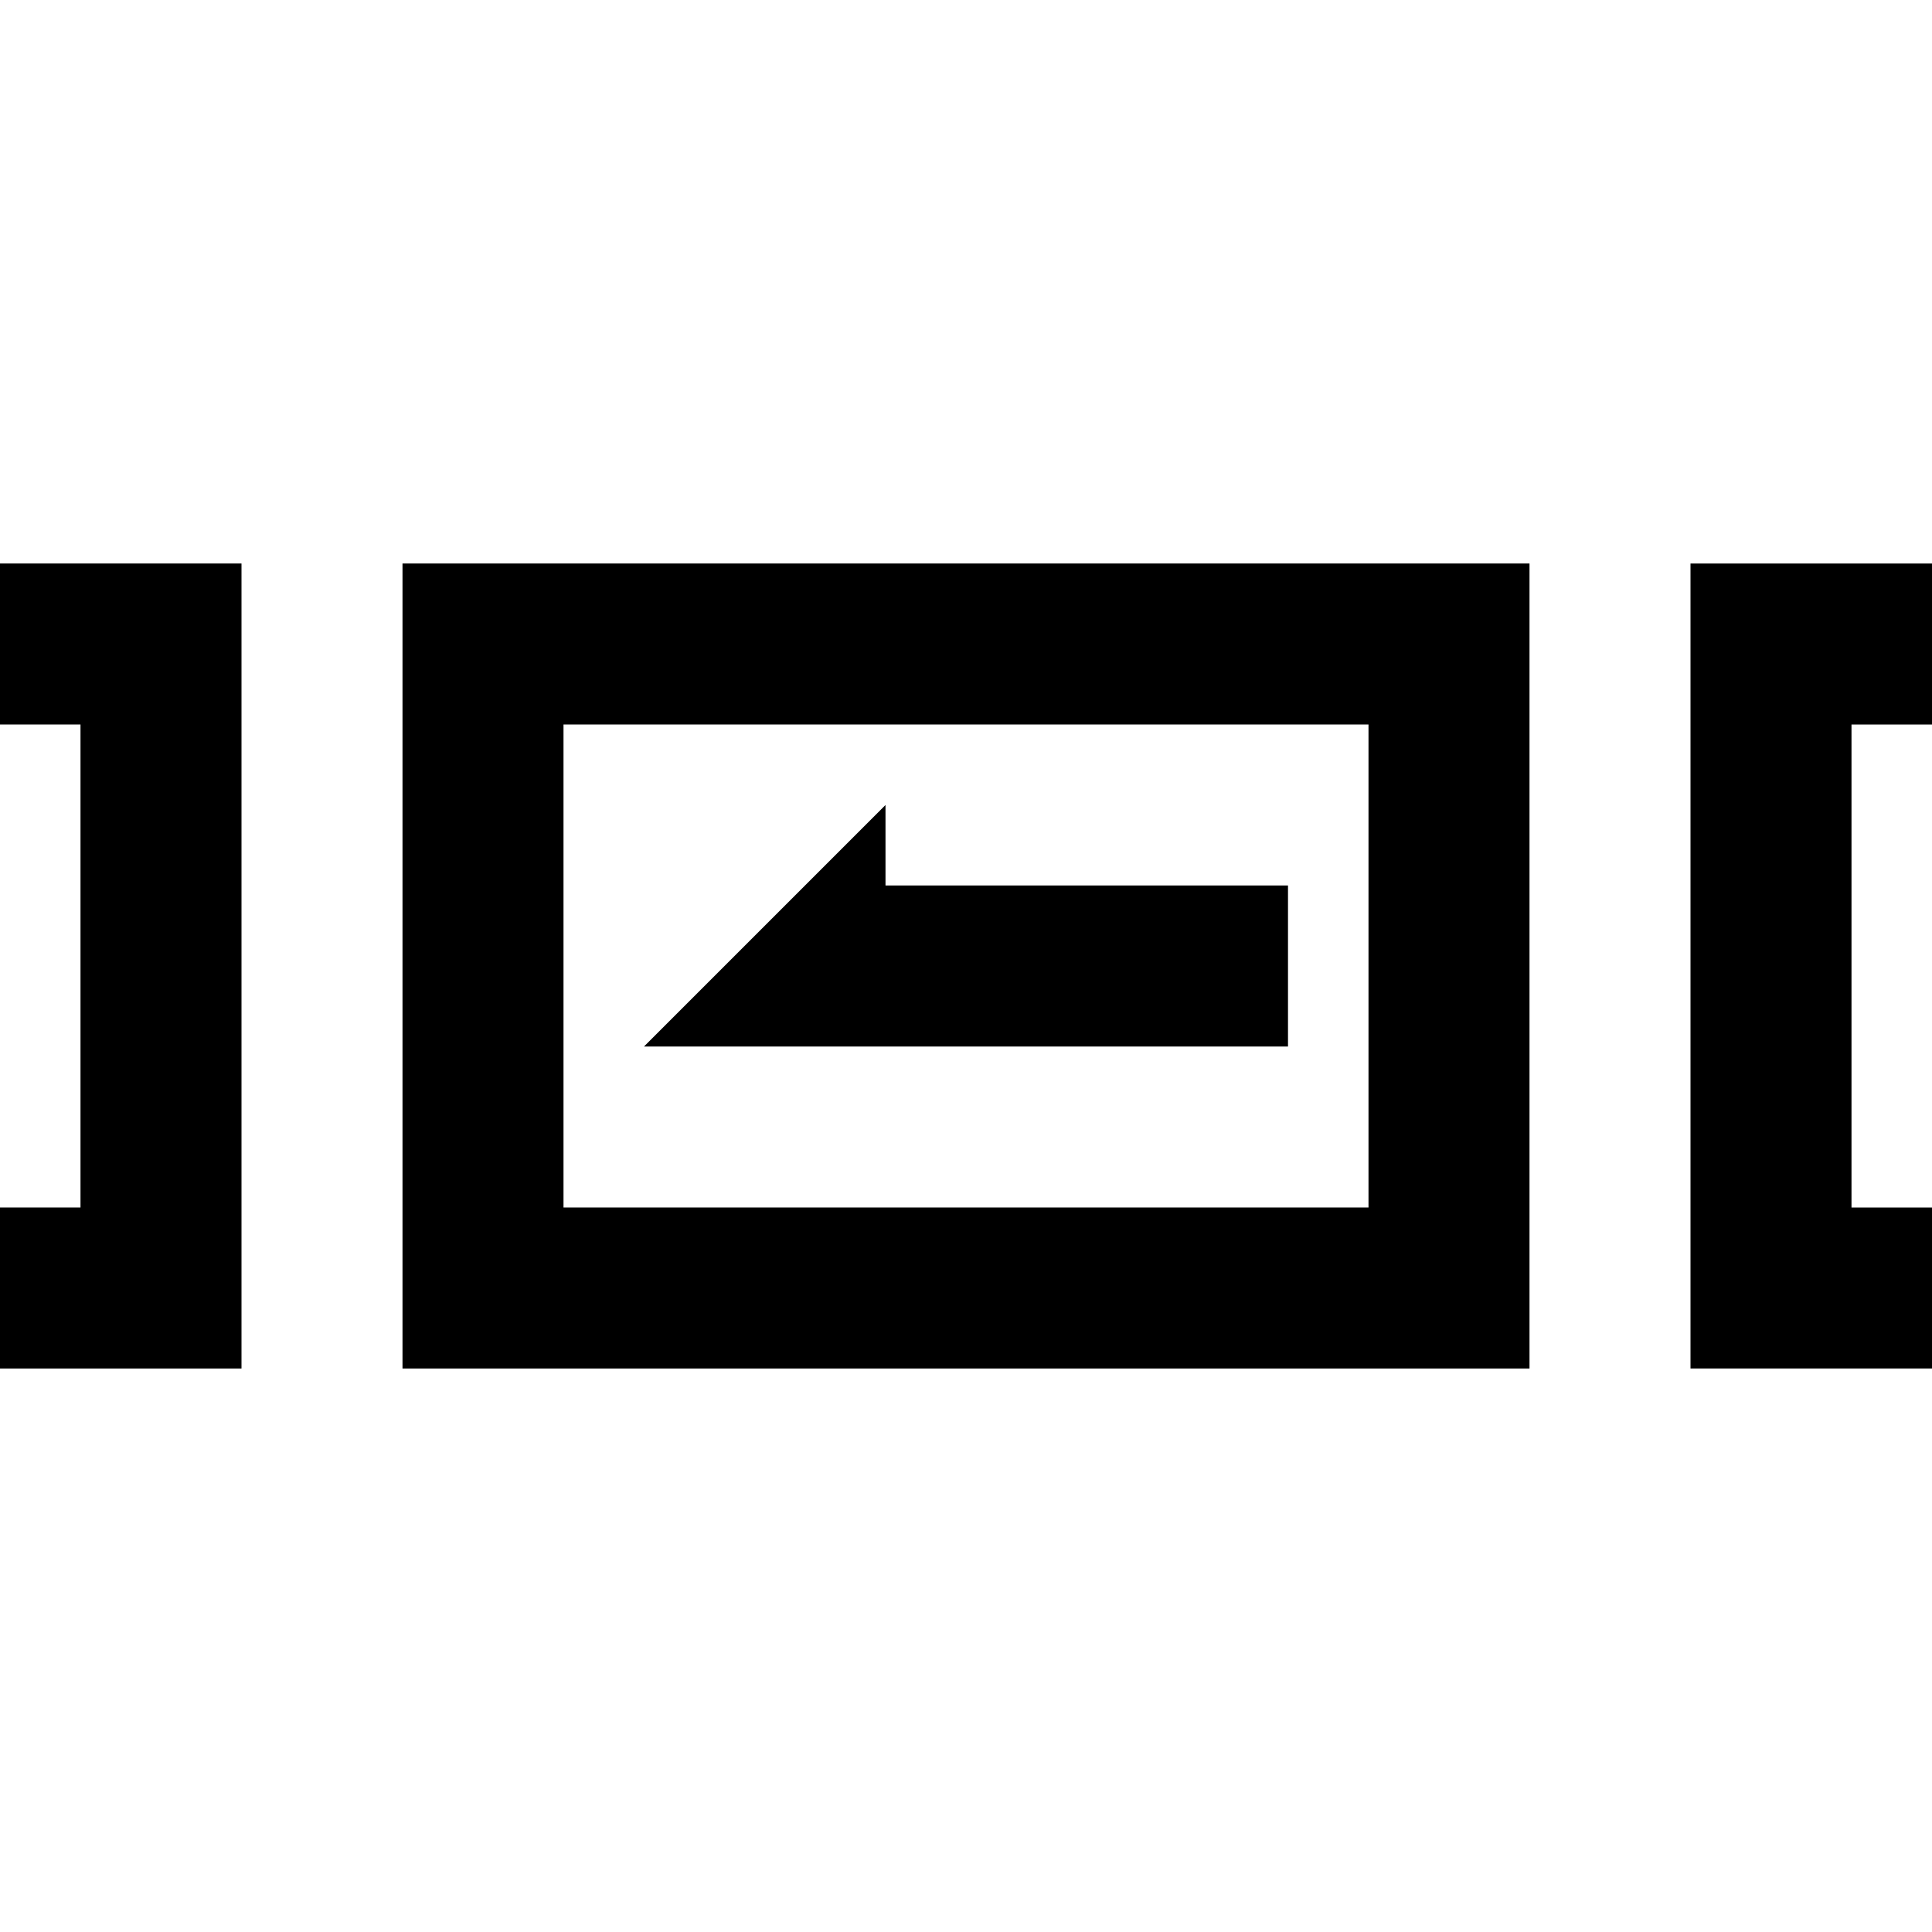 <?xml version="1.0" encoding="UTF-8" standalone="no"?>
<!-- Created with Inkscape (http://www.inkscape.org/) -->

<svg
   width="24"
   height="24"
   viewBox="0 0 24 24"
   version="1.1"
   id="svg5"
   inkscape:version="1.1.2 (b8e25be8, 2022-02-05)"
   sodipodi:docname="block-editor-icon.svg"
   xmlns:inkscape="http://www.inkscape.org/namespaces/inkscape"
   xmlns:sodipodi="http://sodipodi.sourceforge.net/DTD/sodipodi-0.dtd"
   xmlns="http://www.w3.org/2000/svg"
   xmlns:svg="http://www.w3.org/2000/svg">
  <sodipodi:namedview
     id="namedview7"
     pagecolor="#ffffff"
     bordercolor="#666666"
     borderopacity="1.0"
     inkscape:pageshadow="2"
     inkscape:pageopacity="0.0"
     inkscape:pagecheckerboard="0"
     inkscape:document-units="px"
     showgrid="false"
     units="px"
     inkscape:lockguides="false"
     showguides="true"
     inkscape:guide-bbox="true"
     inkscape:zoom="9.4819838"
     inkscape:cx="5.3258897"
     inkscape:cy="11.390022"
     inkscape:window-width="1312"
     inkscape:window-height="660"
     inkscape:window-x="57"
     inkscape:window-y="25"
     inkscape:window-maximized="0"
     inkscape:current-layer="layer1"
     width="24px">
    <sodipodi:guide
       orientation="0, -1"
       position="12, 0"
       id="guide770" />
    <sodipodi:guide
       orientation="0, -1"
       position="12, 1"
       id="guide928" />
    <sodipodi:guide
       orientation="0, -1"
       position="12, 2"
       id="guide793" />
    <sodipodi:guide
       orientation="0, -1"
       position="12, 3"
       id="guide914" />
    <sodipodi:guide
       orientation="0, -1"
       position="12, 4"
       id="guide210" />
    <sodipodi:guide
       orientation="0, -1"
       position="12, 5"
       id="guide769" />
    <sodipodi:guide
       orientation="0, -1"
       position="12, 6"
       id="guide672" />
    <sodipodi:guide
       orientation="0, -1"
       position="12, 7"
       id="guide272" />
    <sodipodi:guide
       orientation="0, -1"
       position="12, 8"
       id="guide790" />
    <sodipodi:guide
       orientation="0, -1"
       position="12, 9"
       id="guide646" />
    <sodipodi:guide
       orientation="0, -1"
       position="12, 10"
       id="guide546" />
    <sodipodi:guide
       orientation="0, -1"
       position="12, 11"
       id="guide566" />
    <sodipodi:guide
       orientation="0, -1"
       position="12, 12"
       id="guide553" />
    <sodipodi:guide
       orientation="0, -1"
       position="12, 13"
       id="guide573" />
    <sodipodi:guide
       orientation="0, -1"
       position="12, 14"
       id="guide350" />
    <sodipodi:guide
       orientation="0, -1"
       position="12, 15"
       id="guide890" />
    <sodipodi:guide
       orientation="0, -1"
       position="12, 16"
       id="guide172" />
    <sodipodi:guide
       orientation="0, -1"
       position="12, 17"
       id="guide943" />
    <sodipodi:guide
       orientation="0, -1"
       position="12, 18"
       id="guide990" />
    <sodipodi:guide
       orientation="0, -1"
       position="12, 19"
       id="guide929" />
    <sodipodi:guide
       orientation="0, -1"
       position="12, 20"
       id="guide472" />
    <sodipodi:guide
       orientation="0, -1"
       position="12, 21"
       id="guide569" />
    <sodipodi:guide
       orientation="0, -1"
       position="12, 22"
       id="guide258" />
    <sodipodi:guide
       orientation="0, -1"
       position="12, 23"
       id="guide192" />
    <sodipodi:guide
       orientation="1, 0"
       position="0, 12"
       id="guide824" />
    <sodipodi:guide
       orientation="1, 0"
       position="1, 12"
       id="guide392" />
    <sodipodi:guide
       orientation="1, 0"
       position="2, 12"
       id="guide771" />
    <sodipodi:guide
       orientation="1, 0"
       position="3, 12"
       id="guide839" />
    <sodipodi:guide
       orientation="1, 0"
       position="4, 12"
       id="guide360" />
    <sodipodi:guide
       orientation="1, 0"
       position="5, 12"
       id="guide767" />
    <sodipodi:guide
       orientation="1, 0"
       position="6, 12"
       id="guide307" />
    <sodipodi:guide
       orientation="1, 0"
       position="7, 12"
       id="guide131" />
    <sodipodi:guide
       orientation="1, 0"
       position="8, 12"
       id="guide696" />
    <sodipodi:guide
       orientation="1, 0"
       position="9, 12"
       id="guide100" />
    <sodipodi:guide
       orientation="1, 0"
       position="10, 12"
       id="guide45" />
    <sodipodi:guide
       orientation="1, 0"
       position="11, 12"
       id="guide907" />
    <sodipodi:guide
       orientation="1, 0"
       position="12, 12"
       id="guide870" />
    <sodipodi:guide
       orientation="1, 0"
       position="13, 12"
       id="guide718" />
    <sodipodi:guide
       orientation="1, 0"
       position="14, 12"
       id="guide180" />
    <sodipodi:guide
       orientation="1, 0"
       position="15, 12"
       id="guide661" />
    <sodipodi:guide
       orientation="1, 0"
       position="16, 12"
       id="guide364" />
    <sodipodi:guide
       orientation="1, 0"
       position="17, 12"
       id="guide726" />
    <sodipodi:guide
       orientation="1, 0"
       position="18, 12"
       id="guide228" />
    <sodipodi:guide
       orientation="1, 0"
       position="19, 12"
       id="guide917" />
    <sodipodi:guide
       orientation="1, 0"
       position="20, 12"
       id="guide300" />
    <sodipodi:guide
       orientation="1, 0"
       position="21, 12"
       id="guide578" />
    <sodipodi:guide
       orientation="1, 0"
       position="22, 12"
       id="guide808" />
    <sodipodi:guide
       orientation="1, 0"
       position="23, 12"
       id="guide2232" />
  </sodipodi:namedview>
  <defs
     id="defs2" />
  <g
     inkscape:label="Layer 1"
     inkscape:groupmode="layer"
     id="layer1">
    <path
       style="font-variation-settings:normal;opacity:1;vector-effect:none;fill:#000000;fill-opacity:1;stroke:none;stroke-width:1px;stroke-linecap:butt;stroke-linejoin:miter;stroke-miterlimit:4;stroke-dasharray:none;stroke-dashoffset:0;stroke-opacity:1;-inkscape-stroke:none;stop-color:#000000;stop-opacity:1"
       d="M 0 7 L 3 7 L 3 17 L 0 17 L 0 15 L 1 15 L 1 9 L 0 9 Z"
       id="path2353" />
    <path
       style="font-variation-settings:normal;opacity:1;vector-effect:none;fill:#000000;fill-opacity:1;stroke:none;stroke-width:1px;stroke-linecap:butt;stroke-linejoin:miter;stroke-miterlimit:4;stroke-dasharray:none;stroke-dashoffset:0;stroke-opacity:1;-inkscape-stroke:none;stop-color:#000000;stop-opacity:1"
       d="M 24.151 7 L 21 7 L 21 17 L 24.204 17 L 24.098 15 L 23 15 L 23 9 L 24.204 9 Z"
       id="path2355" />
    <path
       id="path2357"
       style="font-variation-settings:normal;opacity:1;vector-effect:none;fill:#000000;fill-opacity:1;stroke:none;stroke-width:1px;stroke-linecap:butt;stroke-linejoin:miter;stroke-miterlimit:4;stroke-dasharray:none;stroke-dashoffset:0;stroke-opacity:1;-inkscape-stroke:none;stop-color:#000000;stop-opacity:1"
       d="M 7 9 L 7 15 L 17 15 L 17 9 Z M 5 7 L 19 7 L 19 17 L 5 17 Z" />
    <path
       style="font-variation-settings:normal;opacity:1;vector-effect:none;fill:#000000;fill-opacity:1;stroke:none;stroke-width:1px;stroke-linecap:butt;stroke-linejoin:miter;stroke-miterlimit:4;stroke-dasharray:none;stroke-dashoffset:0;stroke-opacity:1;-inkscape-stroke:none;stop-color:#000000;stop-opacity:1"
       d="M 8 13 L 11 10 L 11 11 L 16 11 L 16 13 Z"
       id="path2700" />
  </g>
</svg>
